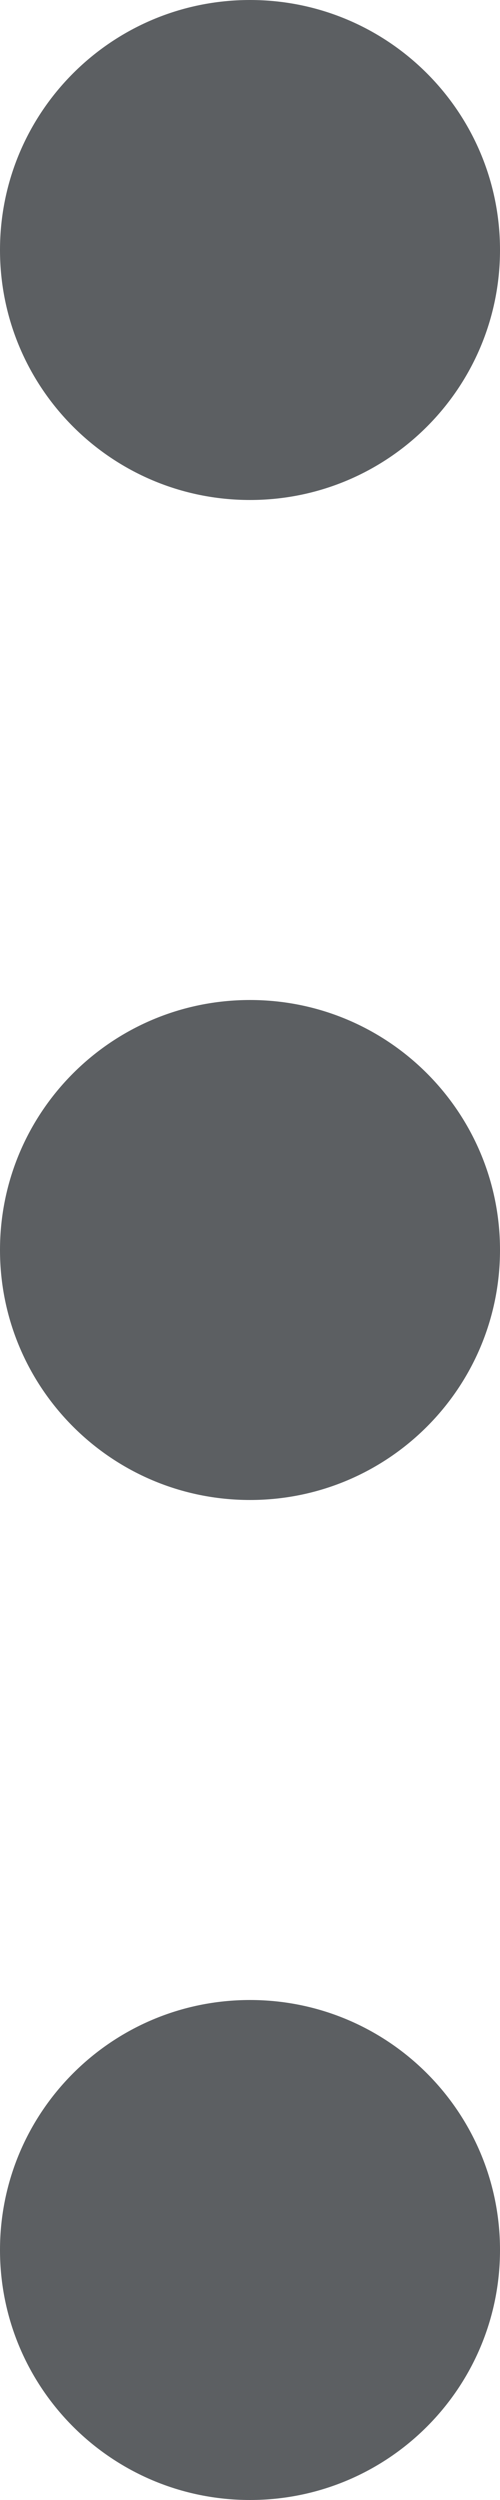 <svg width="4" height="20" viewBox="0 0 4 20" fill="none" xmlns="http://www.w3.org/2000/svg">
<path d="M4 10C4 8.895 3.105 8 2 8C0.895 8 0 8.895 0 10C0 11.105 0.895 12 2 12C3.105 12 4 11.105 4 10Z" fill="#5C5F62"/>
<path d="M4 2C4 0.895 3.105 2.38419e-07 2 2.38419e-07C0.895 2.38419e-07 0 0.895 0 2C0 3.105 0.895 4 2 4C3.105 4 4 3.105 4 2Z" fill="#5C5F62"/>
<path d="M4 18C4 16.895 3.105 16 2 16C0.895 16 0 16.895 0 18C0 19.105 0.895 20 2 20C3.105 20 4 19.105 4 18Z" fill="#5C5F62"/>
</svg>
